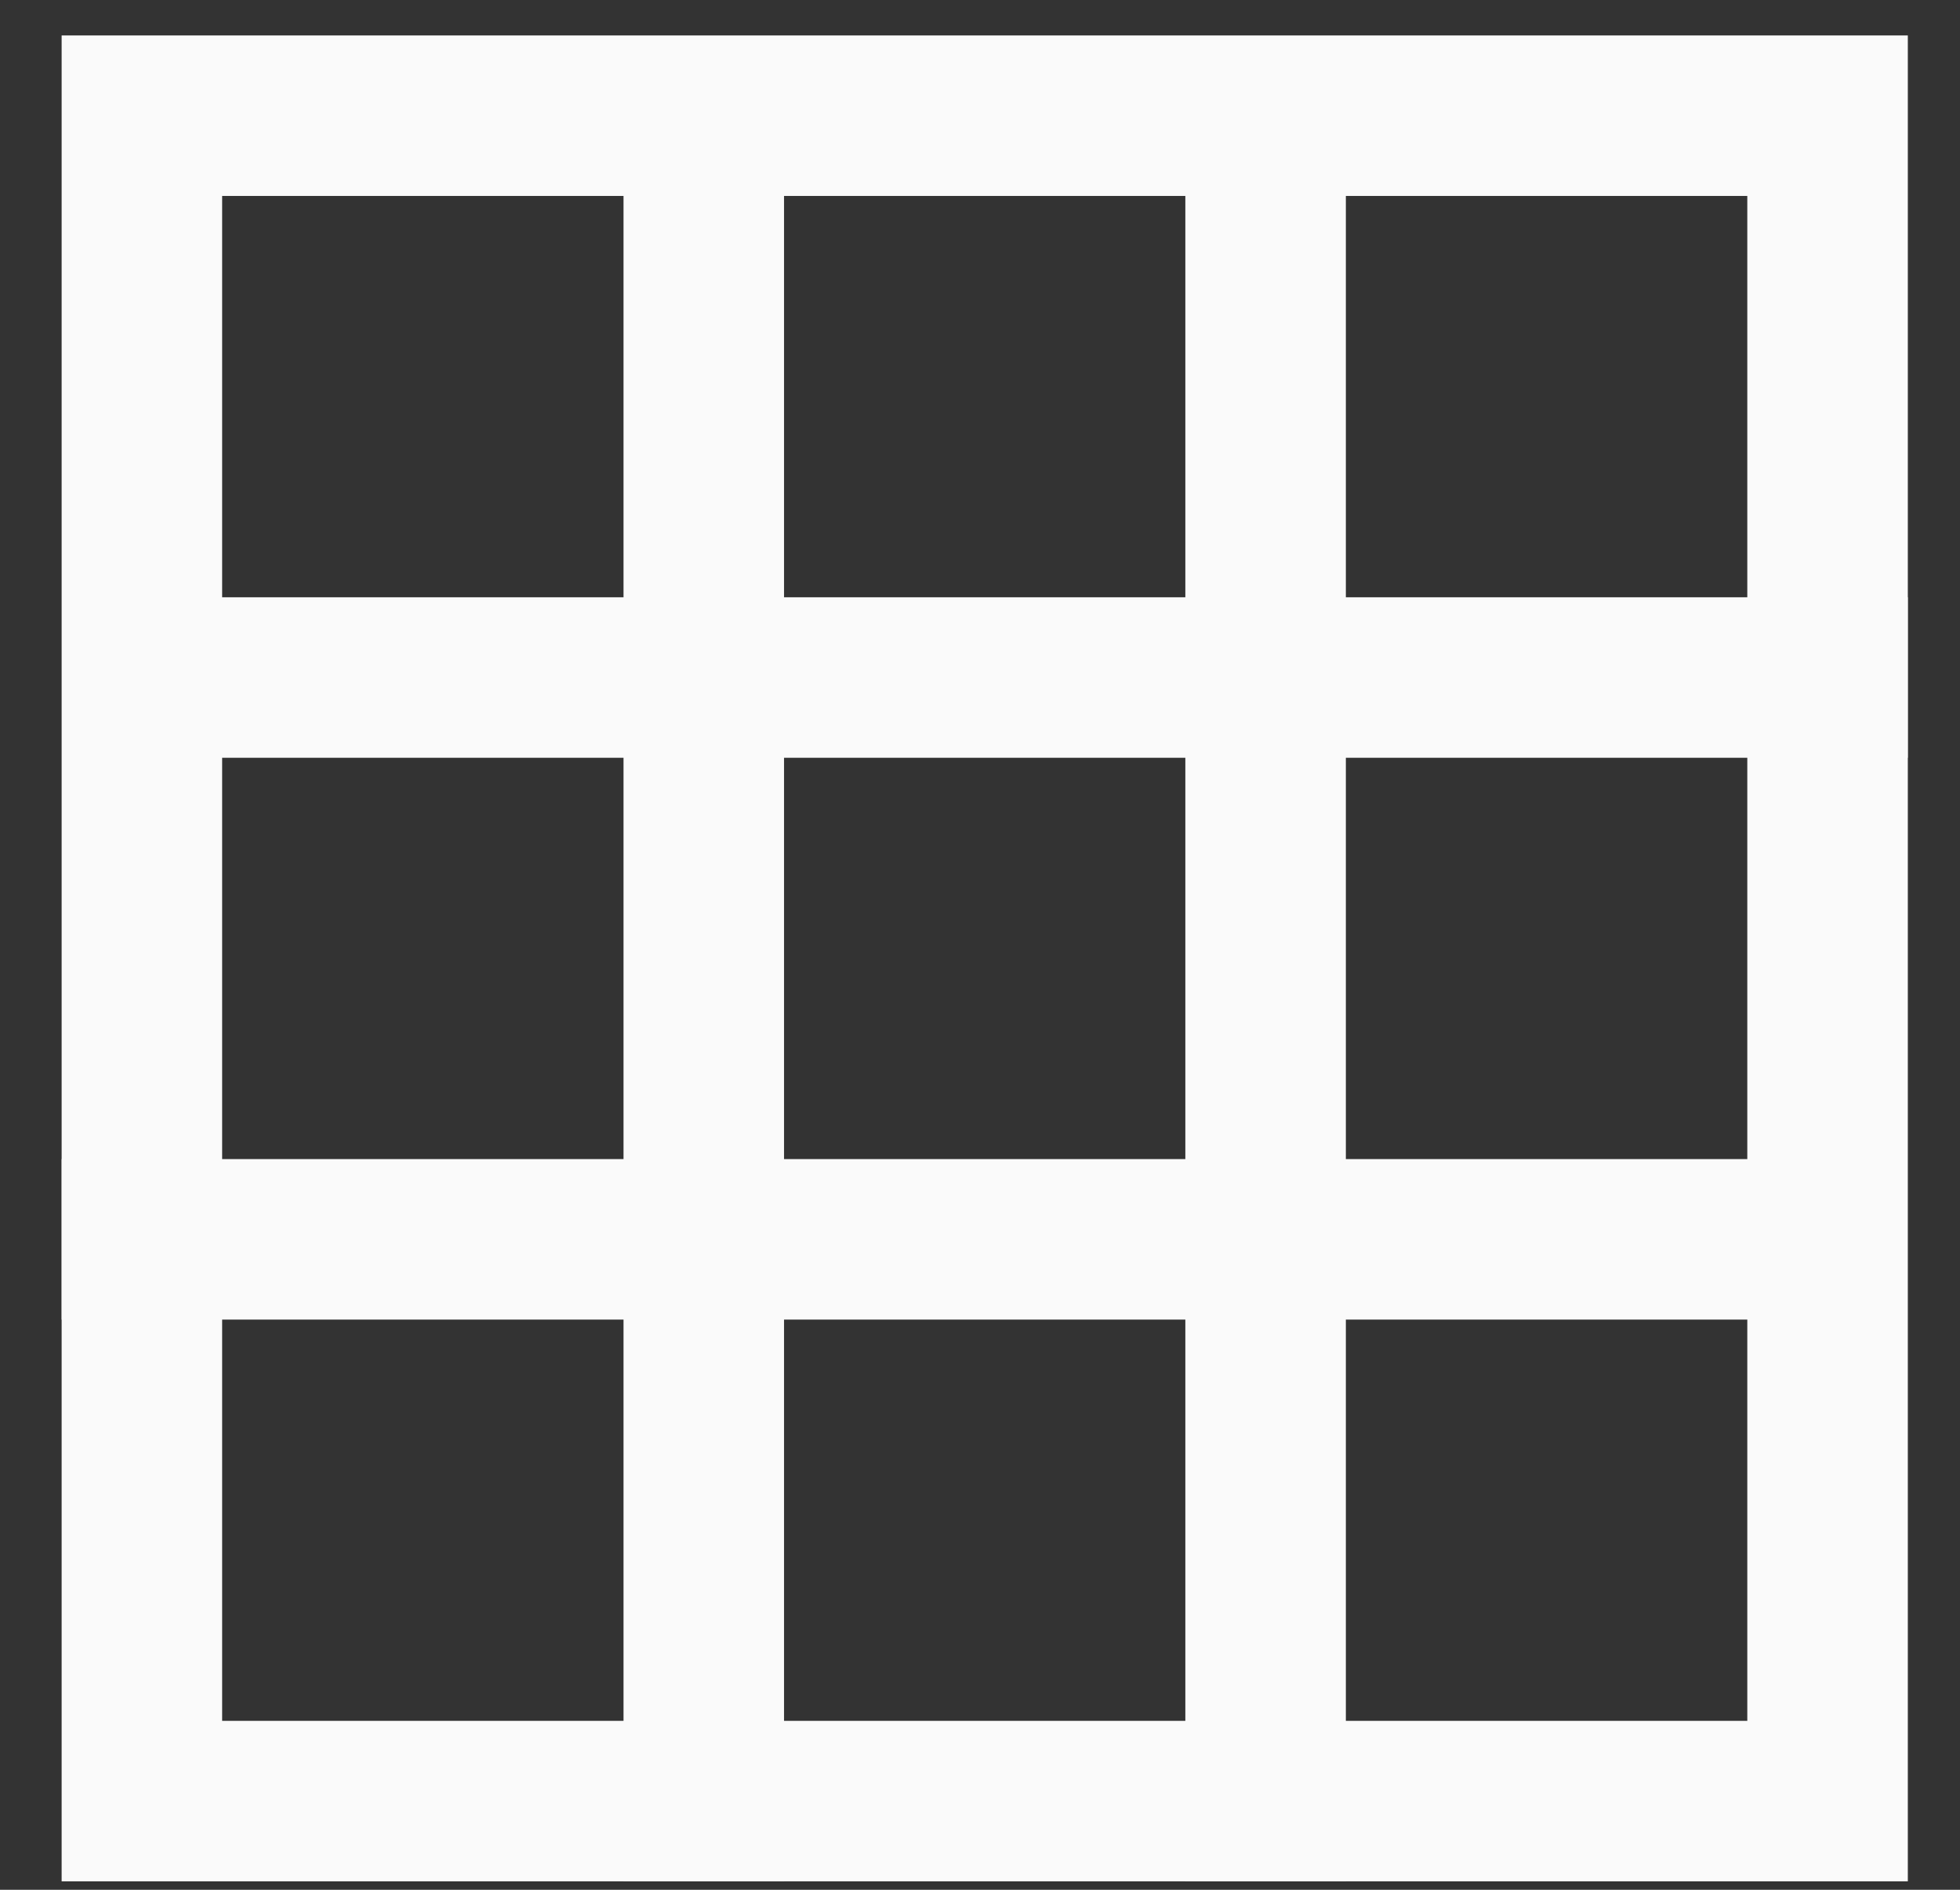 <svg width="28" height="27" viewBox="0 0 28 27" fill="none" xmlns="http://www.w3.org/2000/svg">
<rect x="0" y="0" width="28" height="27" fill="#333333" stroke="none"/>
<path d="M2.027 25.733V1.653H26.108V25.733H2.027Z" stroke="#FAFAFA" stroke-width="2.293"/>
<path d="M10.054 1.653L10.054 26.88" stroke="#FAFAFA" stroke-width="2.293"/>
<path d="M0.881 17.707L26.108 17.707" stroke="#FAFAFA" stroke-width="2.293"/>
<line x1="18.08" y1="1.653" x2="18.08" y2="26.88" stroke="#FAFAFA" stroke-width="2.293"/>
<line x1="2.027" y1="9.68" x2="27.254" y2="9.68" stroke="#FAFAFA" stroke-width="2.293"/>
</svg>

